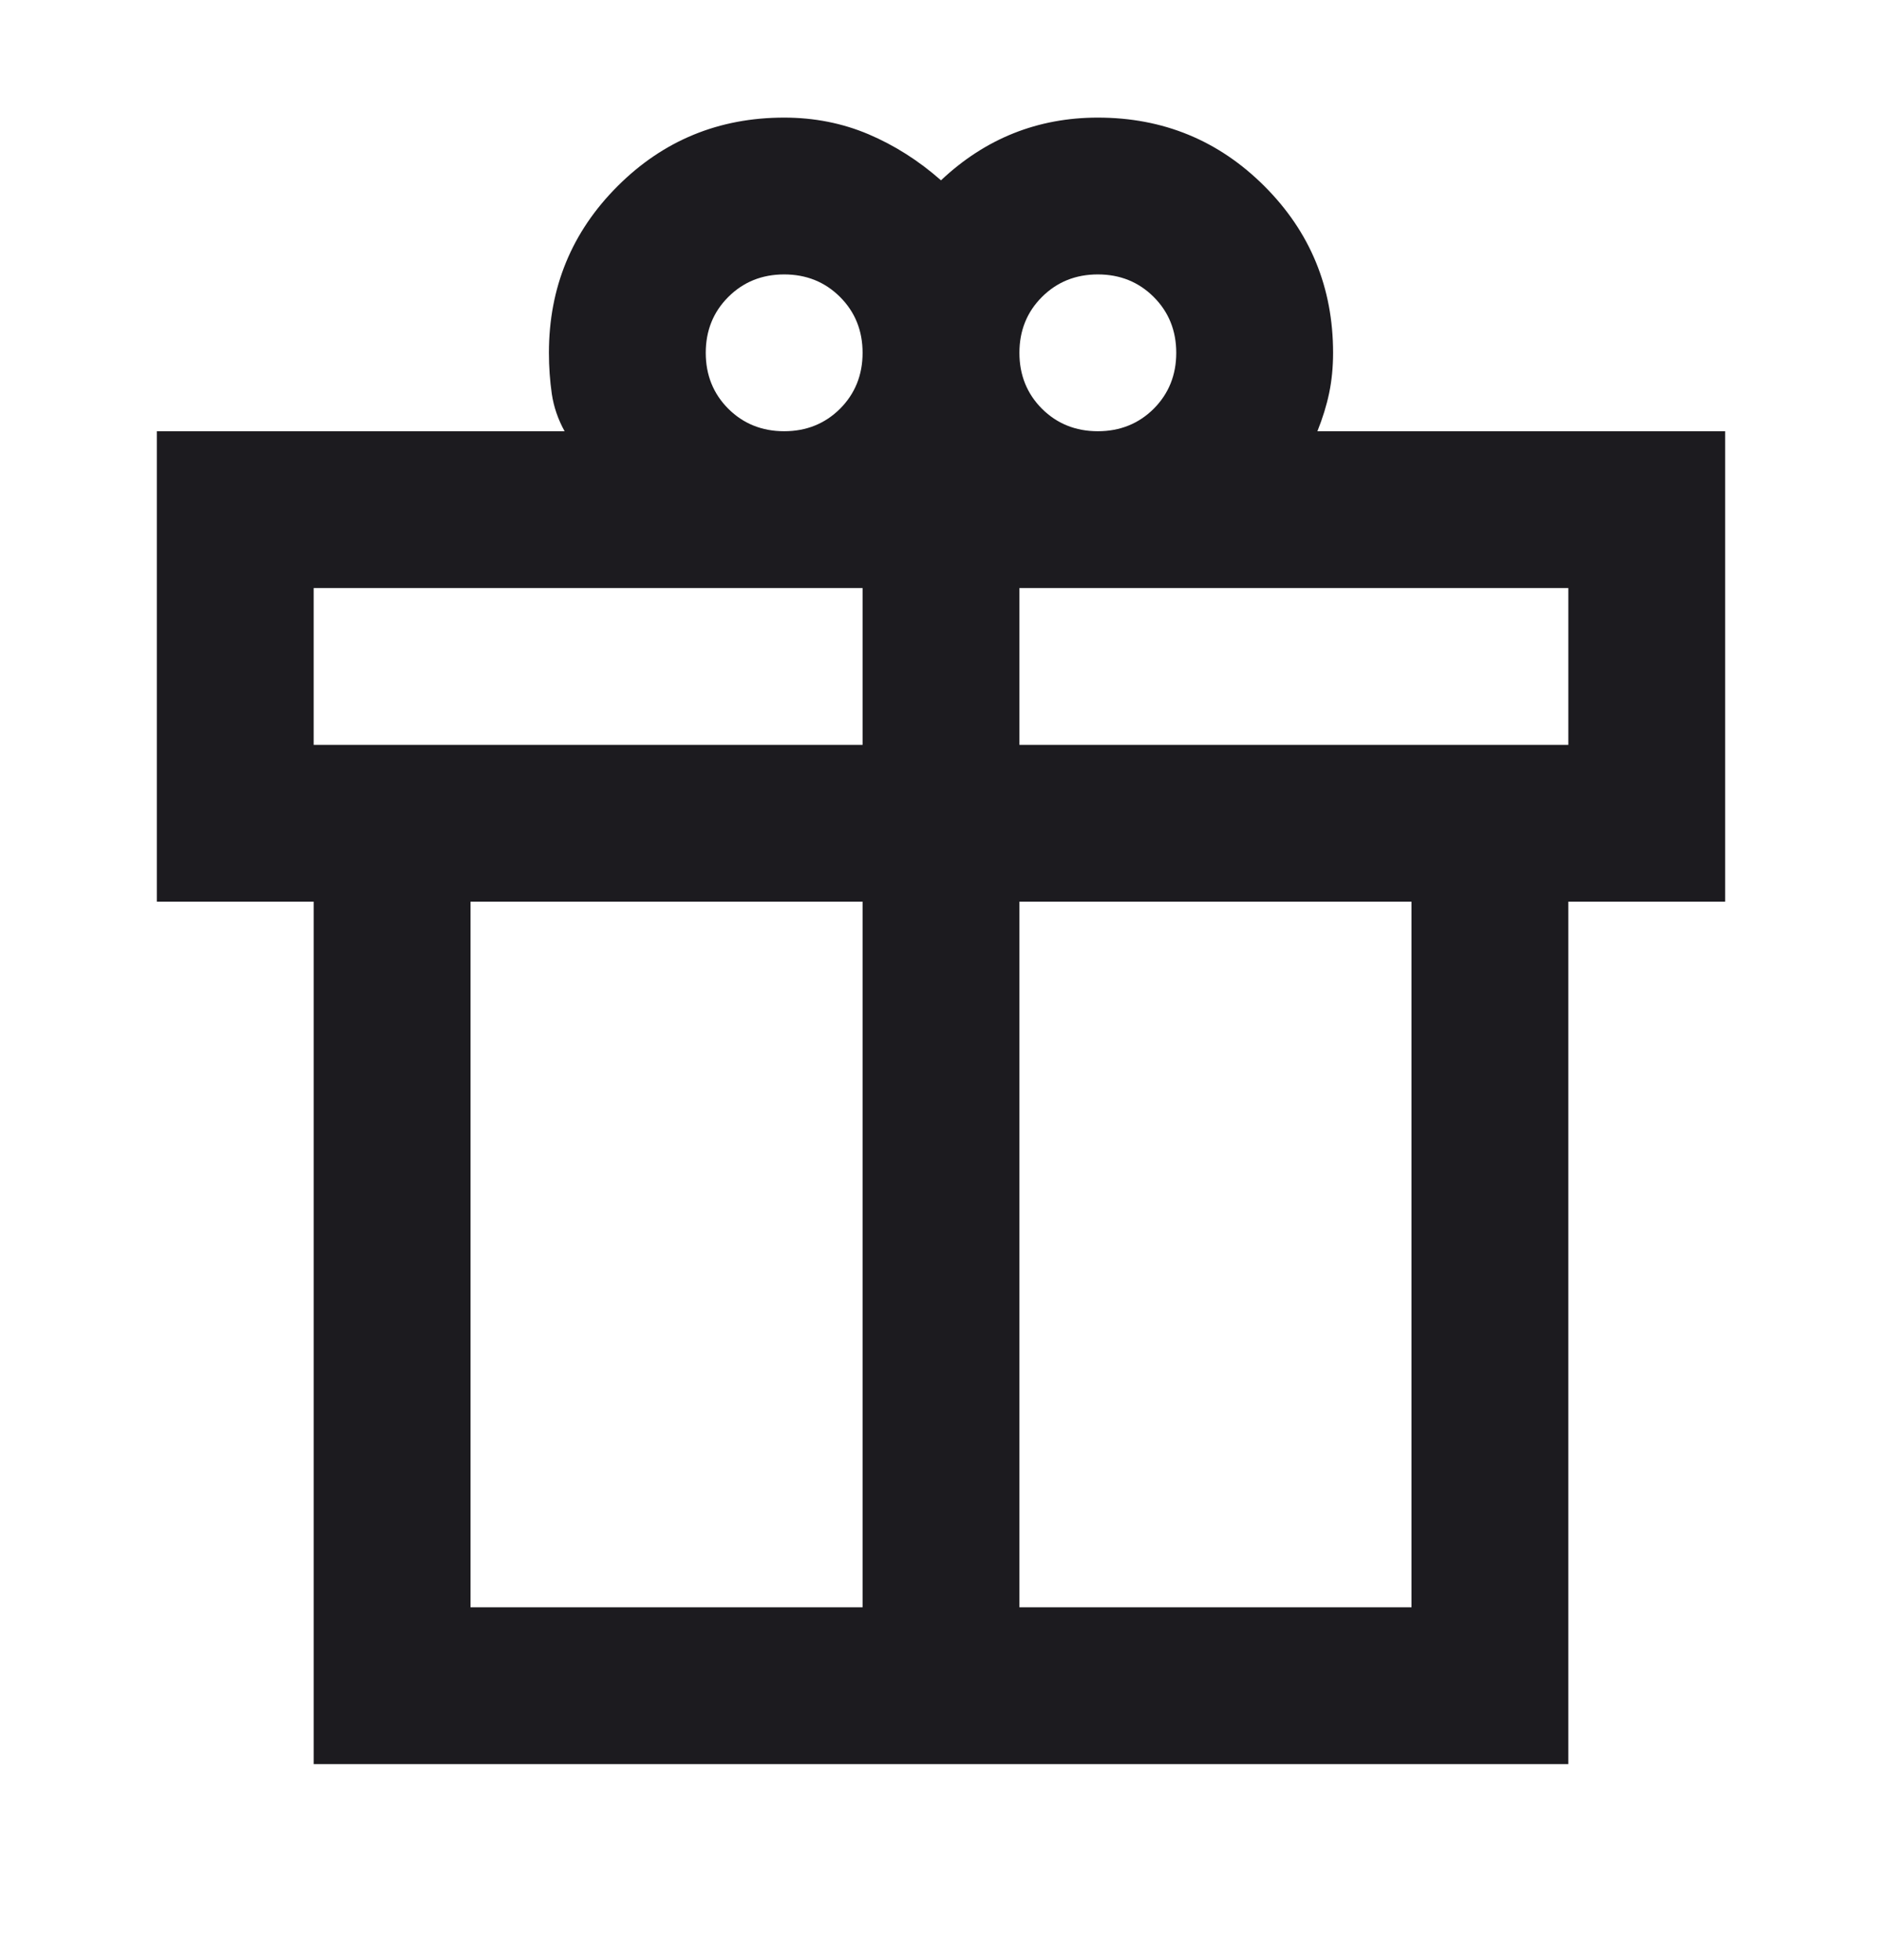 <svg width="24" height="25" viewBox="0 0 24 25" fill="none" xmlns="http://www.w3.org/2000/svg">
<mask id="mask0_17_731" style="mask-type:alpha" maskUnits="userSpaceOnUse" x="0" y="0" width="24" height="25">
<rect y="0.5" width="24" height="24" fill="#D9D9D9"/>
</mask>
<g mask="url(#mask0_17_731)">
<path d="M4 22.5V11.5H2V5.5H7.2C7.117 5.35 7.062 5.192 7.037 5.025C7.013 4.858 7 4.683 7 4.5C7 3.667 7.292 2.958 7.875 2.375C8.458 1.792 9.167 1.5 10 1.5C10.383 1.5 10.742 1.571 11.075 1.712C11.408 1.854 11.717 2.05 12 2.3C12.283 2.033 12.592 1.833 12.925 1.7C13.258 1.567 13.617 1.5 14 1.5C14.833 1.5 15.542 1.792 16.125 2.375C16.708 2.958 17 3.667 17 4.5C17 4.683 16.983 4.854 16.95 5.013C16.917 5.171 16.867 5.333 16.8 5.5H22V11.5H20V22.5H4ZM14 3.5C13.717 3.5 13.479 3.596 13.287 3.788C13.096 3.979 13 4.217 13 4.5C13 4.783 13.096 5.021 13.287 5.213C13.479 5.404 13.717 5.5 14 5.5C14.283 5.5 14.521 5.404 14.713 5.213C14.904 5.021 15 4.783 15 4.5C15 4.217 14.904 3.979 14.713 3.788C14.521 3.596 14.283 3.5 14 3.5ZM9 4.5C9 4.783 9.096 5.021 9.287 5.213C9.479 5.404 9.717 5.5 10 5.5C10.283 5.5 10.521 5.404 10.713 5.213C10.904 5.021 11 4.783 11 4.5C11 4.217 10.904 3.979 10.713 3.788C10.521 3.596 10.283 3.5 10 3.5C9.717 3.5 9.479 3.596 9.287 3.788C9.096 3.979 9 4.217 9 4.5ZM4 7.5V9.5H11V7.5H4ZM11 20.5V11.5H6V20.5H11ZM13 20.5H18V11.5H13V20.5ZM20 9.5V7.5H13V9.5H20Z" fill="#1C1B1F"/>
</g>
</svg>
